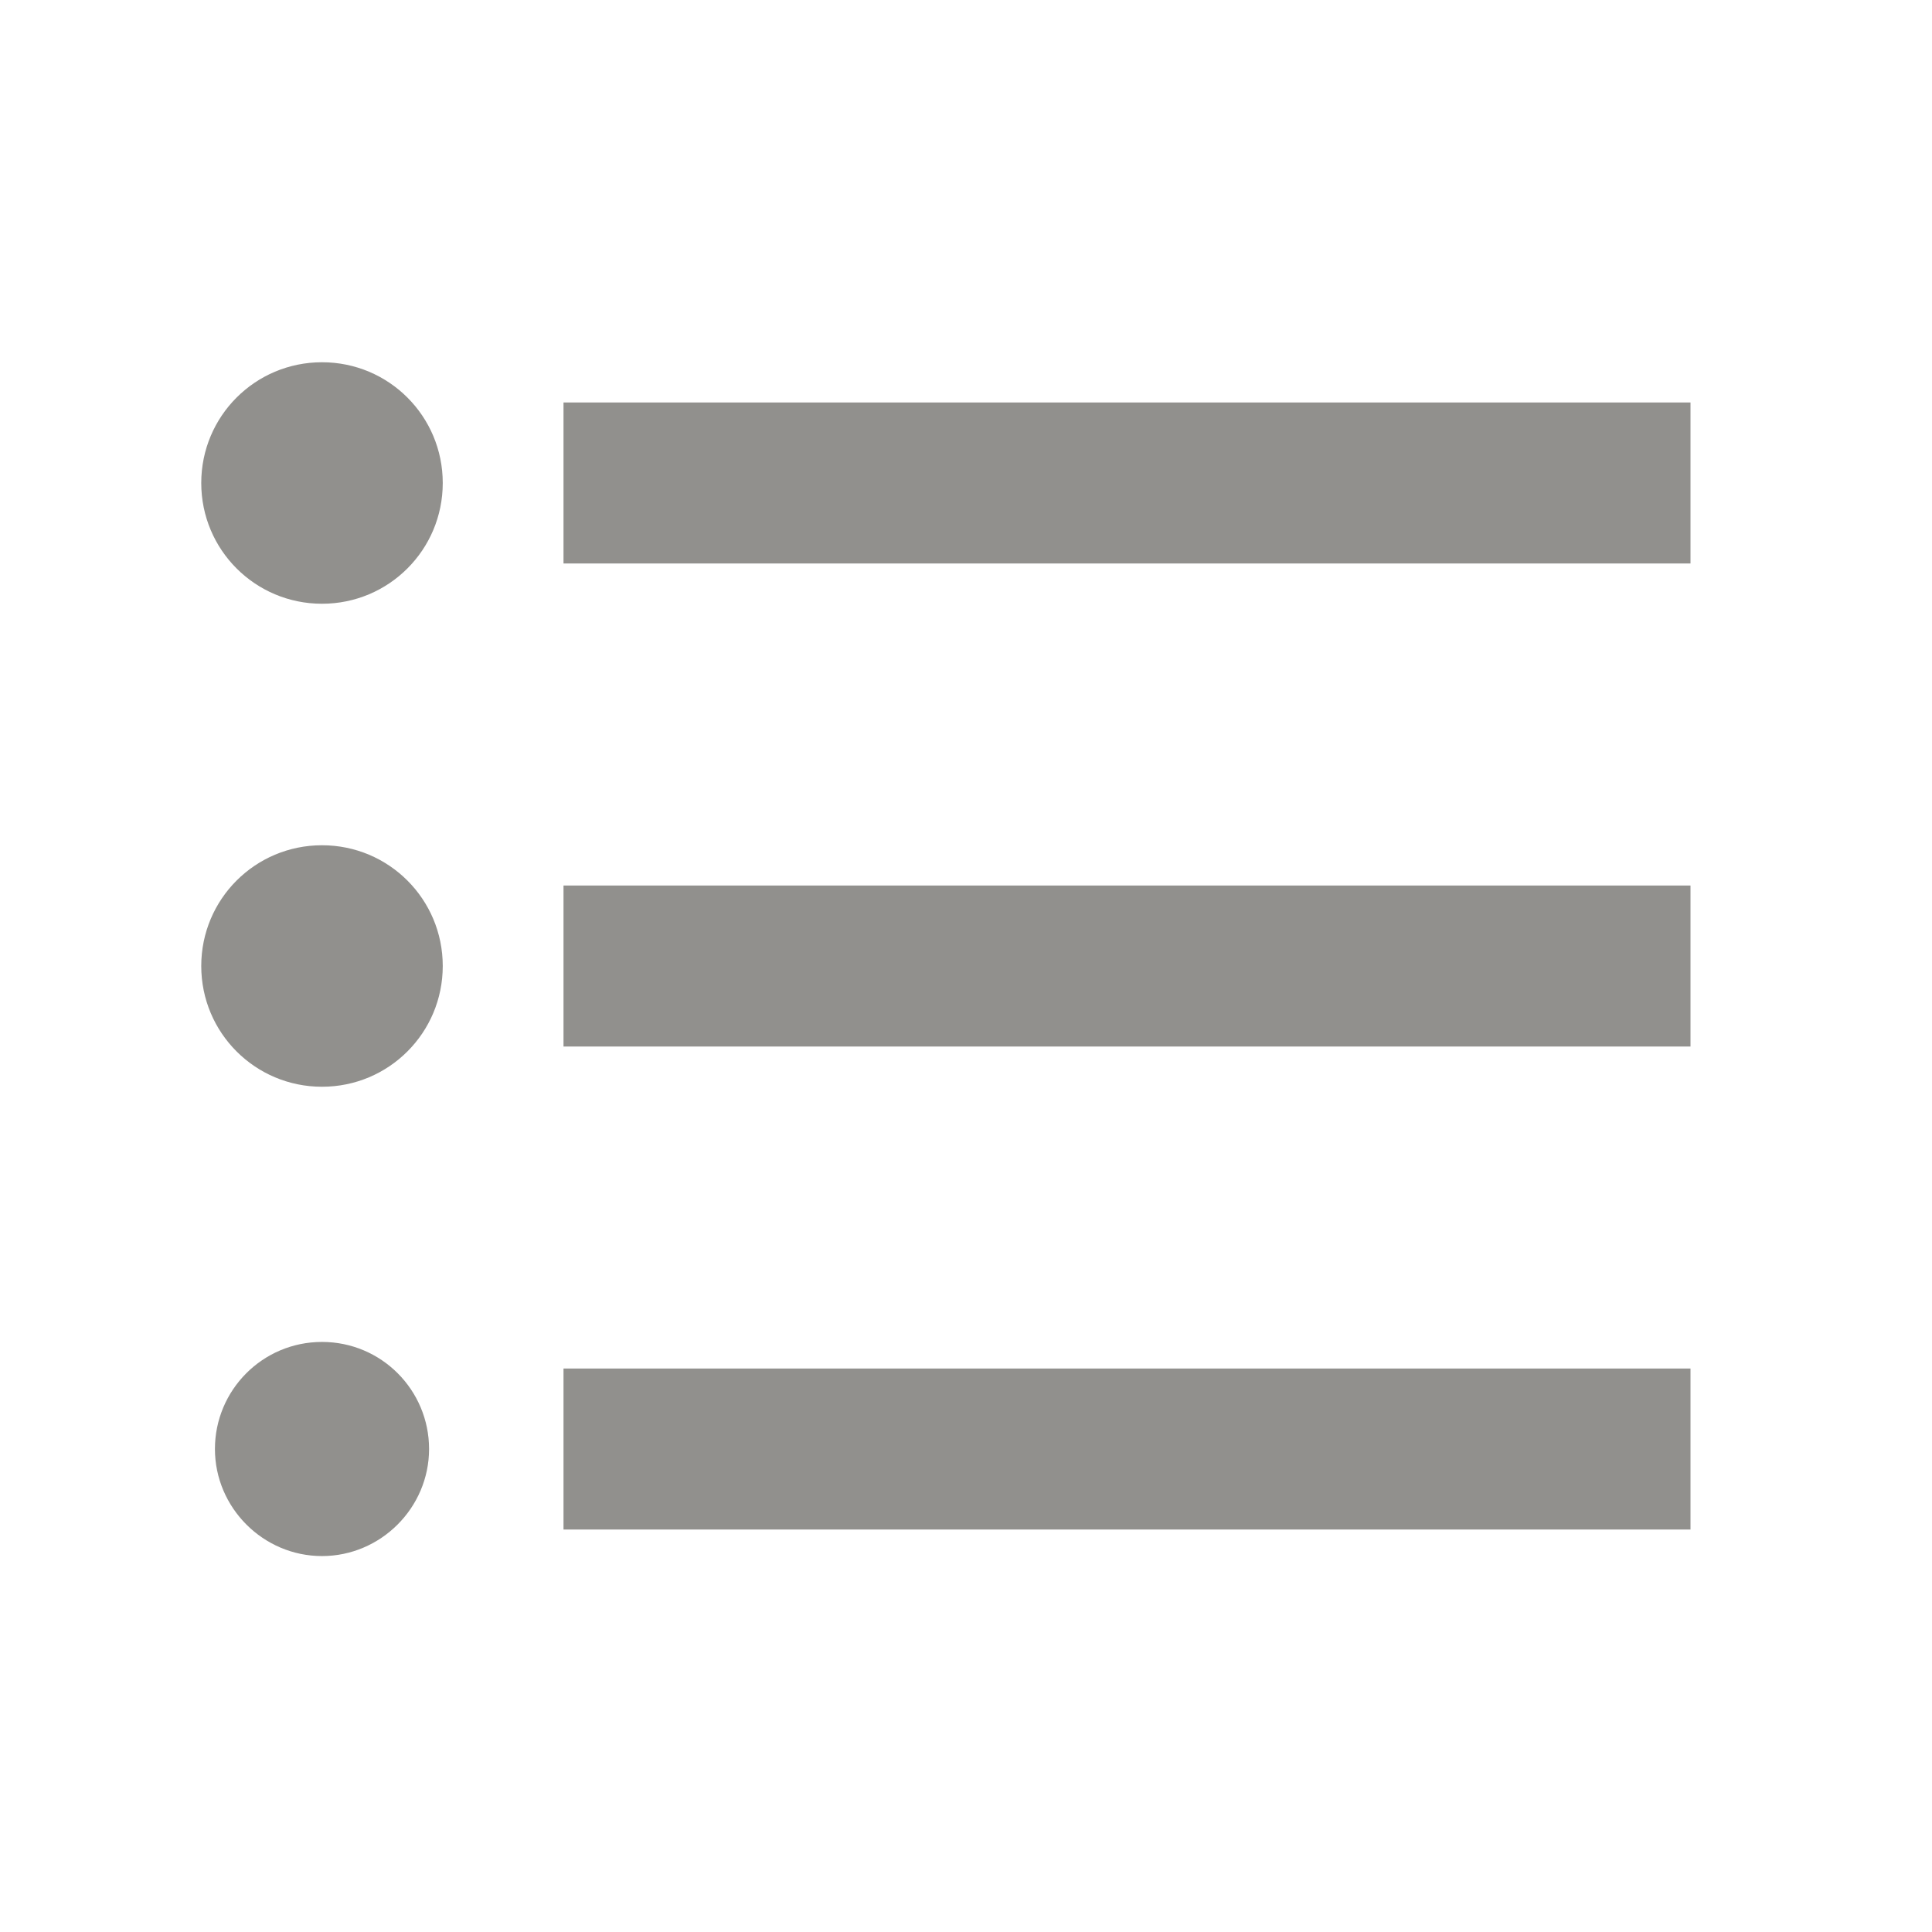 <!-- Generated by IcoMoon.io -->
<svg version="1.1" xmlns="http://www.w3.org/2000/svg" width="280" height="280" viewBox="0 0 280 280">
<title>mt-format_list_bulleted</title>
<path fill="#91908d" d="M46.667 122.5c-9.683 0-17.5 7.817-17.5 17.5s7.817 17.5 17.5 17.5c9.683 0 17.5-7.817 17.5-17.5s-7.817-17.5-17.5-17.5v0zM46.667 52.5c-9.683 0-17.5 7.817-17.5 17.5s7.817 17.5 17.5 17.5c9.683 0 17.5-7.817 17.5-17.5s-7.817-17.5-17.5-17.5v0zM46.667 194.483c-8.633 0-15.517 7-15.517 15.517s7 15.517 15.517 15.517c8.517 0 15.517-7 15.517-15.517s-6.883-15.517-15.517-15.517v0zM81.667 221.667h163.333v-23.333h-163.333v23.333zM81.667 151.667h163.333v-23.333h-163.333v23.333zM81.667 58.333v23.333h163.333v-23.333h-163.333z"></path>
</svg>
